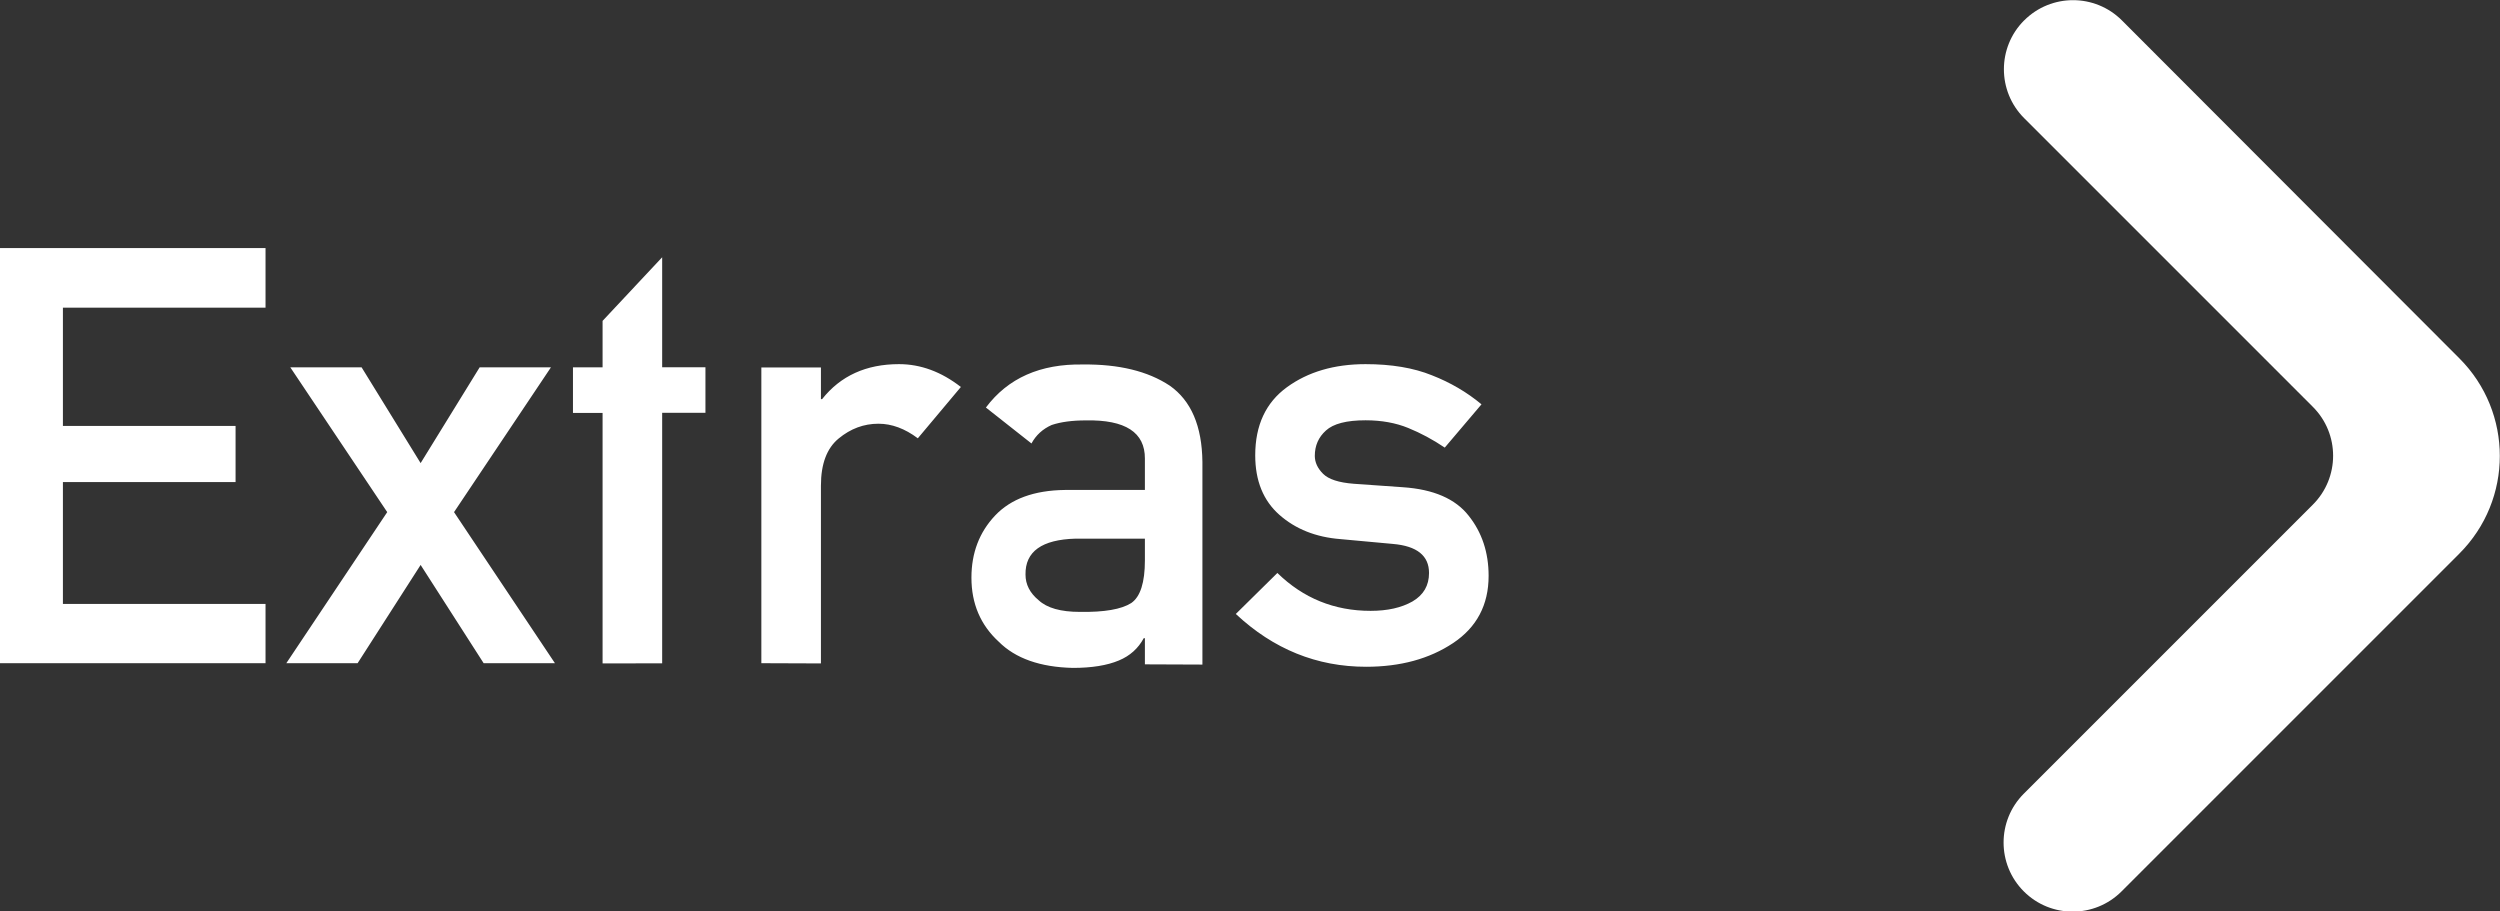 <?xml version="1.0" encoding="UTF-8" standalone="no"?>
<!-- Created with Inkscape (http://www.inkscape.org/) -->

<svg
   width="21.777mm"
   height="7.937mm"
   viewBox="0 0 21.777 7.937"
   version="1.1"
   id="svg1"
   inkscape:version="1.4 (86a8ad7, 2024-10-11)"
   sodipodi:docname="ExtrasNext.svg"
   xmlns:inkscape="http://www.inkscape.org/namespaces/inkscape"
   xmlns:sodipodi="http://sodipodi.sourceforge.net/DTD/sodipodi-0.dtd"
   xmlns="http://www.w3.org/2000/svg"
   xmlns:svg="http://www.w3.org/2000/svg">
  <rect x="0" y="0" width="21.777" height="7.937" fill="#333333" stroke="none"/>
  <sodipodi:namedview
     id="namedview1"
     pagecolor="#000000"
     bordercolor="#000000"
     borderopacity="0.25"
     inkscape:showpageshadow="2"
     inkscape:pageopacity="0.0"
     inkscape:pagecheckerboard="0"
     inkscape:deskcolor="#d1d1d1"
     inkscape:document-units="px"
     inkscape:zoom="4.5153252"
     inkscape:cx="21.260927"
     inkscape:cy="42.521854"
     inkscape:window-width="1920"
     inkscape:window-height="1017"
     inkscape:window-x="-8"
     inkscape:window-y="-8"
     inkscape:window-maximized="1"
     inkscape:current-layer="layer1" />
  <defs
     id="defs1" />
  <g
     inkscape:label="Layer 1"
     inkscape:groupmode="layer"
     id="layer1"
     transform="translate(-153.458,-36.513)">
    <g
       style="fill:none"
       id="g26"
       transform="matrix(-1.382,0,0,1.382,189.949,14.862)">
      <path
         d="m 13.646,15.795 c -0.17,-0.17 -0.446,-0.17 -0.616,0 l -2.127,2.13 c -0.34,0.34 -0.34,0.891 3e-4,1.231 l 2.129,2.129 c 0.17,0.17 0.446,0.17 0.616,0 0.17,-0.17 0.17,-0.446 0,-0.616 l -1.822,-1.822 c -0.17,-0.17 -0.17,-0.446 0,-0.616 l 1.82,-1.82 c 0.17,-0.17 0.17,-0.446 0,-0.616 z"
         fill="#0f0f0f"
         id="path26"
         style="fill:#ffffff;fill-opacity:1;stroke-width:0.435" />
    </g>
    <path
       d="m 153.458,42.29 v -3.616 h 2.313 v 0.519 h -1.765 v 1.03 h 1.504 v 0.489 h -1.504 v 1.062 h 1.765 v 0.516 z m 3.373,-1.316 -0.844,-1.261 h 0.621 l 0.514,0.834 0.514,-0.834 h 0.621 l -0.844,1.261 0.879,1.316 h -0.621 l -0.549,-0.856 -0.549,0.856 h -0.621 z m 1.876,1.318 v -2.182 h -0.258 v -0.397 h 0.258 v -0.405 l 0.519,-0.554 v 0.958 h 0.377 v 0.397 h -0.377 v 2.182 z m 1.383,-0.002 v -2.576 h 0.519 v 0.276 h 0.01 q 0.241,-0.305 0.67,-0.305 0.283,0 0.539,0.199 l -0.375,0.447 q -0.169,-0.127 -0.343,-0.127 -0.191,0 -0.347,0.129 -0.154,0.127 -0.154,0.41 v 1.549 z m 3.341,0.01 v -0.228 h -0.01 q -0.072,0.134 -0.216,0.194 -0.154,0.065 -0.402,0.065 -0.427,-0.01 -0.645,-0.228 -0.238,-0.218 -0.238,-0.558 0,-0.323 0.206,-0.541 0.206,-0.218 0.608,-0.223 h 0.697 v -0.273 q 0.002,-0.343 -0.514,-0.333 -0.179,0 -0.298,0.04 -0.117,0.052 -0.176,0.161 l -0.397,-0.313 q 0.288,-0.385 0.846,-0.375 0.469,-0.005 0.755,0.184 0.28,0.196 0.285,0.665 v 1.765 z m 0,-0.906 v -0.189 h -0.603 q -0.442,0.012 -0.437,0.313 0,0.129 0.114,0.223 0.109,0.102 0.36,0.102 0.318,0.005 0.447,-0.077 0.119,-0.082 0.119,-0.372 z m 0.792,0.467 0.362,-0.357 q 0.338,0.33 0.812,0.33 0.221,0 0.365,-0.082 0.144,-0.084 0.144,-0.248 0,-0.226 -0.315,-0.253 l -0.457,-0.042 q -0.32,-0.025 -0.531,-0.211 -0.211,-0.186 -0.211,-0.519 0,-0.392 0.276,-0.593 0.276,-0.201 0.685,-0.201 0.338,0 0.578,0.097 0.241,0.094 0.432,0.253 l -0.32,0.377 q -0.154,-0.104 -0.318,-0.171 -0.164,-0.067 -0.372,-0.067 -0.248,0 -0.345,0.089 -0.097,0.087 -0.097,0.221 0,0.084 0.072,0.156 0.072,0.072 0.268,0.087 l 0.427,0.03 q 0.4,0.027 0.573,0.248 0.174,0.218 0.174,0.524 0,0.38 -0.31,0.586 -0.31,0.206 -0.757,0.206 -0.643,0 -1.134,-0.459 z"
       id="text29"
       style="font-size:19.213px;font-family:'Alte DIN 1451 Mittelschrift';-inkscape-font-specification:'Alte DIN 1451 Mittelschrift';text-align:end;text-anchor:end;fill:#ffffff;stroke-width:0.303"
       aria-label="Extras" />
  </g>
</svg>

